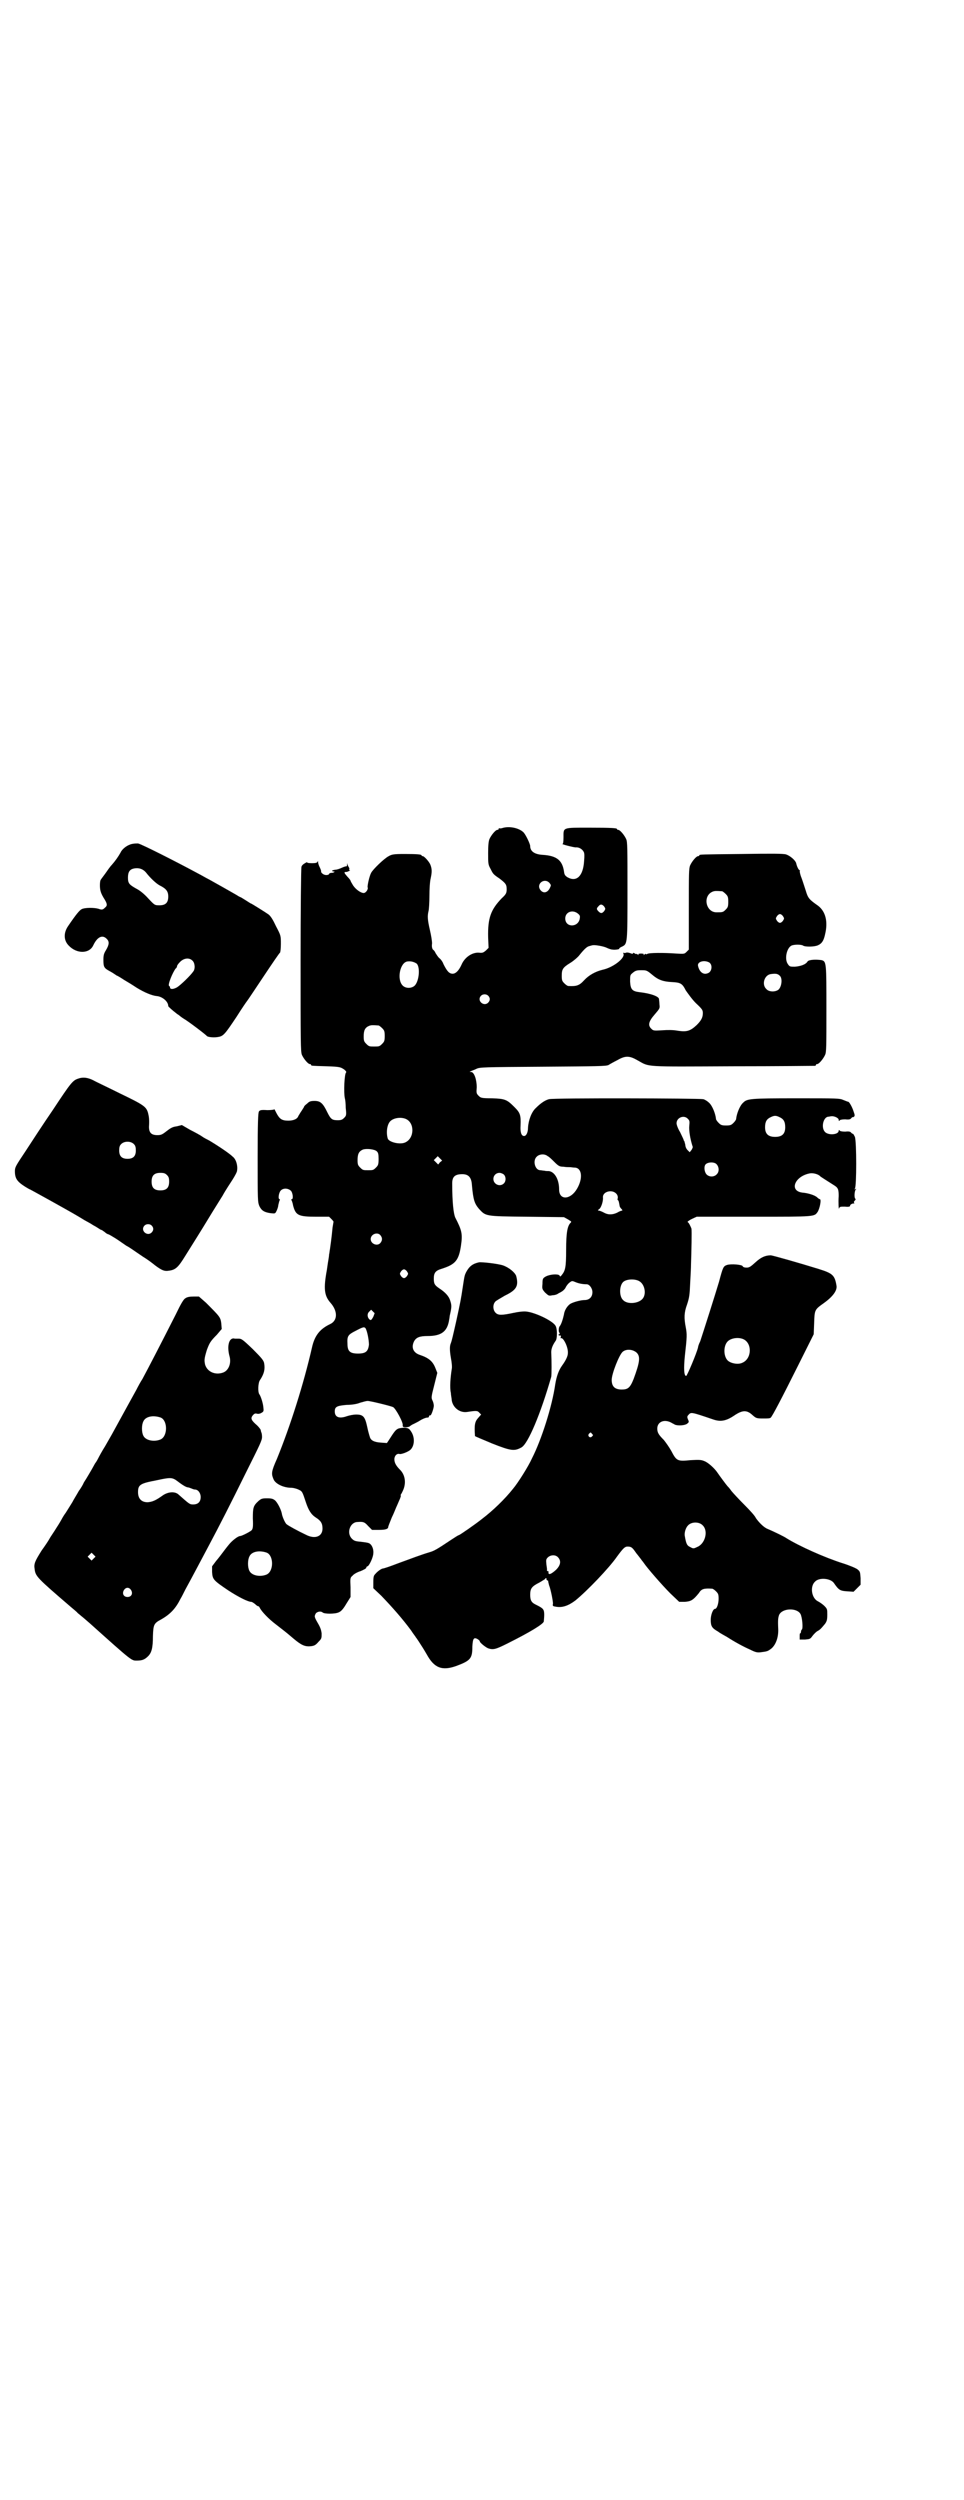 <?xml version="1.0" standalone="no"?>
<!DOCTYPE svg PUBLIC "-//W3C//DTD SVG 20010904//EN"
 "http://www.w3.org/TR/2001/REC-SVG-20010904/DTD/svg10.dtd">
<svg version="1.0" xmlns="http://www.w3.org/2000/svg"
 width="1100pt" height="2850pt" viewBox="0 0 1100 2850"
 preserveAspectRatio="xMidYMid meet">
<g transform="translate(0,2850) scale(0.5,-0.5)"
fill="#000000" stroke="none">
<path d="M1146 3812 c-3 -1 -6 -1 -7 0 0 0 -1 0 -1 -2 0 -1 -1 -2 -3 -2 -4 0
-14 -12 -18 -21 -2 -5 -3 -14 -3 -32 0 -23 0 -26 5 -35 6 -12 6 -13 21 -23 13
-10 15 -13 16 -19 1 -13 0 -16 -11 -26 -25 -26 -32 -45 -31 -89 l1 -24 -6 -6
c-6 -5 -8 -6 -16 -5 -16 1 -33 -11 -40 -28 -6 -13 -13 -20 -20 -20 -8 0 -13 6
-21 22 -2 6 -7 12 -10 14 -3 3 -6 8 -8 11 -1 3 -4 7 -6 8 -2 3 -3 7 -2 14 0 6
-2 18 -5 31 -5 22 -6 31 -3 43 1 4 2 20 2 34 0 16 1 33 3 41 3 14 3 21 -1 31
-3 7 -14 19 -17 19 -2 0 -3 1 -3 2 0 2 -10 3 -39 3 -25 0 -29 -1 -36 -5 -10
-5 -36 -30 -40 -38 -4 -7 -9 -30 -8 -33 2 -4 -4 -13 -9 -13 -6 0 -17 7 -24 17
-3 5 -6 10 -6 11 0 1 -3 5 -7 9 -7 8 -9 11 -4 11 1 0 4 0 7 2 3 1 4 2 2 2 -1
0 -2 1 -1 2 1 1 0 3 -1 5 -1 1 -2 4 -3 6 0 4 -1 3 -1 -1 0 -2 -1 -4 -2 -3 0 0
-5 -1 -9 -3 -4 -2 -12 -5 -17 -5 -5 -1 -7 -2 -6 -3 2 -1 4 -1 5 -1 1 1 1 1 0
-1 -1 -1 -3 -2 -6 -2 -3 0 -6 -1 -6 -3 -3 -3 -11 -3 -16 2 -2 2 -3 4 -2 4 0 1
-1 5 -3 9 -2 4 -4 9 -4 12 0 3 -1 4 -1 2 -1 -3 -4 -4 -13 -4 -8 0 -12 1 -11 2
1 1 -2 0 -5 -2 -4 -2 -7 -5 -8 -8 -1 -3 -2 -99 -2 -213 0 -186 0 -209 3 -216
4 -9 14 -21 18 -21 2 0 3 -1 3 -2 0 -2 1 -2 36 -3 30 -1 31 -2 39 -7 4 -3 6
-6 5 -7 -4 -2 -6 -46 -3 -59 1 -3 2 -13 2 -22 2 -17 1 -18 -4 -23 -4 -4 -7 -5
-14 -5 -13 0 -16 2 -24 18 -10 21 -16 26 -29 26 -9 0 -12 -1 -17 -6 -4 -3 -7
-6 -7 -7 0 -1 -3 -5 -6 -10 -3 -4 -6 -10 -7 -11 -2 -7 -11 -11 -23 -11 -15 0
-20 4 -27 17 -3 6 -5 10 -5 9 0 -1 -7 -2 -16 -2 -14 1 -17 0 -19 -3 -2 -2 -3
-26 -3 -104 0 -100 0 -102 4 -112 5 -10 11 -14 26 -16 10 -1 10 -1 13 5 2 4 4
10 4 13 1 4 2 9 3 11 1 2 1 3 0 3 -4 0 -2 15 3 20 6 6 17 5 23 -1 4 -4 6 -19
2 -19 -1 0 -2 -1 -1 -2 1 -1 3 -7 4 -13 6 -22 12 -25 53 -25 l29 0 6 -6 c3 -3
5 -6 4 -6 0 -1 -1 -6 -2 -12 -1 -10 -2 -22 -6 -50 -1 -4 -1 -9 -2 -12 0 -3 -1
-9 -2 -15 -1 -5 -2 -14 -3 -20 -8 -43 -6 -59 8 -75 17 -19 17 -41 -1 -49 -23
-11 -35 -26 -41 -53 -19 -83 -49 -178 -80 -254 -13 -29 -13 -34 -8 -46 4 -11
23 -20 41 -20 4 0 12 -2 16 -4 9 -4 9 -5 17 -29 6 -18 12 -28 23 -35 11 -7 15
-13 15 -25 0 -18 -17 -25 -38 -14 -17 8 -41 21 -44 24 -3 2 -10 17 -11 25 -2
9 -9 23 -15 29 -5 4 -8 5 -19 5 -11 0 -13 -1 -19 -6 -12 -11 -13 -15 -13 -40
1 -19 0 -24 -3 -27 -3 -3 -22 -13 -26 -13 -5 0 -19 -11 -26 -20 -5 -6 -11 -14
-14 -18 -3 -4 -9 -12 -15 -19 l-9 -12 0 -13 c1 -17 3 -19 37 -42 23 -15 45
-26 52 -26 2 0 5 -2 9 -5 3 -3 6 -5 7 -5 2 0 3 -2 4 -4 4 -8 20 -25 36 -37 19
-15 20 -15 41 -33 18 -15 26 -19 41 -17 7 1 10 3 16 10 7 7 7 8 7 19 -1 8 -3
14 -9 24 -8 14 -8 15 -4 22 4 4 11 5 15 2 3 -4 29 -4 37 0 5 2 10 7 17 19 l10
16 0 22 c-1 21 -1 22 5 27 2 3 11 8 18 10 7 3 13 6 13 8 0 1 1 3 3 3 4 2 13
21 13 30 1 10 -4 21 -11 23 -2 1 -10 2 -18 3 -12 1 -15 2 -20 7 -13 13 -4 38
13 38 13 1 16 0 24 -9 l9 -9 16 0 c15 0 21 2 21 7 0 1 4 11 8 21 5 10 9 21 10
23 1 2 4 9 7 16 3 6 4 11 4 11 -1 0 -1 1 0 3 1 1 4 7 6 12 6 16 3 33 -8 44 -9
9 -13 16 -13 24 0 8 6 14 12 12 4 -1 20 5 25 10 9 9 10 27 2 40 -5 8 -7 9 -15
10 -5 0 -12 -1 -15 -2 -6 -3 -8 -5 -22 -27 l-4 -6 -14 1 c-15 1 -23 5 -25 13
-1 3 -4 13 -6 23 -5 23 -9 28 -25 28 -7 0 -16 -2 -22 -4 -17 -6 -27 -2 -27 11
0 11 5 13 27 15 12 0 24 2 31 5 7 2 14 4 17 4 6 0 51 -11 58 -14 6 -3 24 -36
22 -42 0 -3 1 -4 7 -4 4 0 8 1 9 2 1 1 5 4 10 6 4 2 10 5 13 7 6 4 16 8 19 7
0 0 2 1 2 3 1 2 2 3 3 2 2 -1 8 16 8 22 0 3 -1 8 -3 12 -3 6 -3 8 4 35 l7 28
-4 10 c-6 16 -15 24 -36 31 -15 5 -20 17 -13 31 5 9 13 12 31 12 31 0 45 10
49 37 1 4 1 9 2 12 4 18 4 21 0 33 -3 9 -11 18 -25 27 -10 7 -12 10 -12 22 0
13 4 18 17 22 32 10 40 19 45 53 4 27 2 35 -13 64 -4 9 -7 35 -7 78 0 15 6 21
23 21 14 0 21 -7 22 -25 3 -34 6 -42 16 -54 16 -17 13 -17 109 -18 l85 -1 9
-5 c8 -5 9 -5 6 -8 -7 -7 -10 -22 -10 -62 0 -40 -2 -47 -10 -57 -3 -4 -4 -4
-5 -1 -3 4 -21 3 -31 -2 -7 -4 -8 -5 -8 -17 -1 -11 -1 -12 6 -20 8 -7 8 -8 17
-6 5 0 11 2 13 4 2 1 6 3 9 5 3 2 7 6 8 9 2 4 6 9 9 11 5 4 6 4 13 1 7 -3 16
-5 26 -5 6 0 13 -9 13 -18 0 -11 -7 -18 -18 -18 -9 0 -27 -5 -33 -9 -7 -5 -13
-15 -14 -24 -2 -9 -6 -23 -10 -27 -2 -3 -3 -12 0 -15 1 -2 0 -3 -1 -3 -1 0 -2
-1 -1 -2 1 -1 2 -1 3 -1 2 1 2 0 2 -3 -1 -2 -1 -4 0 -3 5 3 17 -20 16 -34 0
-7 -5 -17 -13 -28 -8 -11 -13 -25 -16 -44 -7 -49 -31 -125 -53 -168 -8 -18
-32 -56 -43 -69 -19 -24 -46 -50 -71 -69 -15 -12 -51 -37 -53 -37 -1 0 -9 -5
-18 -11 -30 -20 -38 -25 -49 -28 -20 -6 -38 -13 -71 -25 -18 -7 -33 -12 -35
-12 -3 0 -12 -6 -17 -12 -4 -4 -5 -6 -5 -19 l0 -14 18 -17 c25 -26 48 -52 68
-79 5 -8 11 -15 11 -16 2 -2 9 -13 16 -24 2 -3 6 -10 9 -15 17 -31 35 -38 68
-26 32 12 36 17 36 44 1 18 3 22 12 17 3 -2 5 -4 5 -5 -1 -2 12 -13 19 -16 12
-4 18 -2 44 11 54 27 81 44 83 50 0 2 1 9 1 15 0 13 -2 15 -18 23 -11 5 -14
10 -14 23 0 14 3 19 21 28 7 4 13 8 13 8 0 1 1 2 2 2 1 0 2 -1 1 -2 0 -1 0 -2
2 -3 2 -1 3 -2 2 -2 0 -1 1 -5 2 -9 4 -10 9 -36 9 -42 -1 -5 -1 -6 6 -7 15 -3
29 2 45 14 27 22 77 74 95 100 14 19 18 23 24 23 9 0 11 -2 20 -15 5 -6 10
-13 11 -14 1 -2 4 -5 6 -8 8 -12 42 -51 61 -70 l20 -19 13 0 c14 1 19 4 32 20
6 10 12 11 30 10 2 0 6 -3 9 -6 5 -5 6 -7 6 -17 0 -11 -4 -23 -8 -23 -5 0 -10
-14 -10 -25 0 -15 3 -19 17 -27 5 -4 15 -9 20 -12 17 -11 37 -22 53 -29 12 -6
16 -7 24 -6 15 2 16 2 25 9 10 9 16 26 15 45 -1 21 0 25 2 31 7 16 41 17 49 2
4 -8 6 -33 3 -35 -1 -1 -2 -3 -2 -5 0 -2 -1 -4 -2 -4 -1 0 -1 -3 -1 -7 l0 -7
12 0 c11 1 12 1 17 8 3 4 8 9 11 11 6 3 8 5 18 17 4 6 5 9 5 21 0 12 0 13 -7
20 -3 3 -10 8 -14 10 -15 7 -19 34 -7 45 9 10 35 8 43 -3 11 -16 14 -18 30
-19 l15 -1 8 8 8 8 0 15 c-1 14 -1 15 -7 20 -4 3 -18 9 -34 14 -41 13 -99 39
-128 57 -4 3 -26 14 -45 22 -8 4 -18 14 -25 24 -2 5 -14 18 -26 30 -12 12 -26
27 -30 32 -4 6 -8 10 -9 11 -2 2 -19 25 -23 31 -6 9 -21 23 -30 26 -7 3 -12 3
-31 2 -30 -3 -32 -2 -44 21 -5 9 -13 20 -17 25 -12 12 -15 17 -15 26 0 15 15
22 31 14 3 -2 8 -4 9 -5 7 -3 23 -2 28 2 4 3 5 4 2 10 -2 5 -2 7 1 10 6 7 6 7
56 -10 17 -6 30 -4 49 9 18 12 28 13 41 1 8 -7 9 -8 24 -8 11 0 16 0 18 2 4 4
24 42 63 120 l35 70 1 25 c1 31 1 31 22 46 21 15 31 29 29 40 -4 24 -9 28 -41
38 -42 13 -105 31 -109 31 -13 0 -23 -5 -35 -16 -11 -10 -14 -12 -20 -12 -5 0
-8 1 -9 3 -1 4 -27 6 -36 3 -8 -3 -9 -4 -18 -38 -8 -27 -36 -115 -43 -136 -3
-6 -5 -12 -5 -14 -3 -13 -25 -65 -27 -65 -5 0 -6 16 -3 46 5 44 5 49 2 65 -4
21 -4 33 3 52 5 15 6 22 7 47 1 17 2 37 2 45 1 27 2 77 1 81 -2 5 -6 14 -9 15
0 1 4 4 10 7 l11 5 131 0 c141 0 137 0 145 11 5 8 9 29 5 29 -1 0 -4 2 -6 4
-5 5 -21 10 -34 11 -31 4 -17 38 18 44 7 1 19 -2 23 -7 1 -1 20 -13 31 -20 10
-6 11 -10 11 -25 -1 -15 0 -33 1 -28 1 4 3 4 13 4 9 -1 12 0 12 2 0 3 6 6 9 5
1 0 1 1 0 2 -1 1 0 3 2 5 2 2 2 3 1 4 -3 2 -2 18 1 21 2 2 1 2 -1 1 -2 -1 -3
-1 -1 1 4 5 4 107 0 118 -2 4 -4 8 -5 7 0 0 -2 1 -3 2 -2 3 -5 4 -14 3 -7 0
-13 1 -13 3 -1 1 -2 1 -2 -1 0 -9 -23 -11 -31 -3 -10 10 -4 34 7 35 2 0 5 1 7
1 7 1 17 -4 17 -8 0 -3 1 -3 2 -2 0 2 6 3 13 3 9 -1 12 0 14 3 2 2 3 3 3 2 0
-1 1 0 3 1 2 2 2 4 -1 12 -3 10 -10 22 -12 22 -1 0 -6 2 -11 4 -9 4 -13 4
-108 4 -106 0 -112 -1 -121 -10 -8 -7 -15 -26 -16 -37 0 -2 -3 -6 -6 -9 -5 -5
-7 -6 -17 -6 -10 0 -12 1 -17 6 -3 3 -6 7 -6 9 -1 11 -8 30 -16 37 -3 3 -9 7
-13 8 -10 2 -340 3 -352 0 -8 -2 -18 -8 -30 -20 -10 -9 -17 -28 -18 -45 0 -11
-4 -19 -9 -19 -6 0 -9 8 -8 24 1 24 -1 29 -14 42 -17 17 -21 19 -51 20 -25 0
-26 1 -31 6 -5 5 -5 7 -4 19 0 18 -6 35 -13 35 -4 0 -4 0 0 2 2 1 8 3 12 5 8
4 15 4 152 5 123 1 145 1 150 4 3 2 12 7 20 11 19 11 28 10 47 -1 27 -15 12
-14 217 -13 101 0 185 1 187 1 1 0 2 1 2 2 0 1 1 2 3 2 4 0 14 12 18 21 3 6 3
20 3 104 0 106 0 109 -11 112 -14 2 -29 1 -32 -3 -4 -7 -16 -11 -29 -12 -11 0
-12 0 -16 6 -8 11 -3 36 8 42 6 3 23 3 27 0 4 -3 26 -3 34 1 9 4 13 11 16 25
7 29 1 52 -16 65 -20 14 -23 17 -28 34 -3 9 -7 22 -10 30 -3 7 -4 14 -4 15 1
1 1 2 0 2 -2 0 -6 7 -8 16 -2 7 -14 17 -23 20 -7 2 -34 2 -101 1 -95 -1 -97
-1 -97 -3 0 -1 -1 -2 -3 -2 -4 0 -14 -12 -18 -21 -3 -7 -3 -19 -3 -100 l0 -92
-5 -5 c-5 -5 -5 -5 -24 -4 -27 2 -63 2 -66 -1 -2 -1 -3 -1 -3 0 0 1 -2 0 -3
-1 -3 -2 -3 -2 -2 0 1 1 -1 2 -6 2 -5 0 -7 -1 -6 -2 1 -2 1 -2 -2 0 -1 1 -3 2
-3 1 0 -1 -1 0 -3 1 -3 2 -4 2 -4 1 -1 -2 -2 -2 -7 0 -3 1 -7 2 -9 1 -2 -1 -5
-1 -6 0 -1 0 -1 -1 0 -3 3 -10 -24 -31 -48 -36 -16 -4 -31 -12 -42 -24 -11
-12 -17 -14 -36 -13 -2 0 -6 3 -9 6 -5 5 -6 7 -6 17 0 15 2 19 20 30 8 5 17
13 20 17 12 15 18 20 23 21 3 1 7 2 8 2 4 1 24 -2 32 -6 4 -2 10 -4 13 -4 6
-1 17 1 15 2 0 1 2 3 7 5 12 6 12 7 12 129 0 95 0 110 -3 116 -4 9 -14 21 -18
21 -2 0 -3 1 -3 2 0 2 -11 3 -63 3 -62 0 -59 1 -59 -22 0 -11 -1 -15 -2 -15
-6 0 25 -8 30 -8 7 1 15 -4 18 -10 2 -3 2 -10 1 -21 -2 -34 -17 -49 -38 -37
-6 4 -7 6 -8 14 -4 25 -17 35 -48 37 -19 1 -29 8 -29 20 0 5 -11 28 -16 32
-11 10 -33 14 -48 9z m108 -125 c3 -4 4 -5 2 -9 -5 -13 -15 -16 -22 -8 -12 14
8 30 20 17z m394 -19 c1 0 5 -3 8 -6 5 -5 6 -7 6 -18 0 -11 -1 -13 -6 -18 -6
-6 -7 -6 -21 -6 -24 0 -32 37 -9 47 5 2 8 2 22 1z m-269 -35 c3 -5 3 -5 0 -10
-5 -6 -8 -6 -13 -1 -5 5 -5 7 0 12 4 5 8 5 13 -1z m-60 -16 c5 -4 5 -6 4 -12
-4 -20 -33 -20 -33 1 0 15 17 21 29 11z m468 -6 c3 -5 3 -5 0 -10 -2 -3 -5 -5
-7 -5 -2 0 -5 2 -7 5 -3 5 -3 5 0 10 2 3 5 5 7 5 2 0 5 -2 7 -5z m-836 -108
c9 -9 5 -45 -7 -52 -8 -5 -19 -4 -25 2 -14 14 -6 53 11 55 8 1 15 -1 21 -5z
m667 3 c9 -5 7 -22 -3 -25 -10 -4 -19 3 -22 17 -2 9 13 14 25 8z m-130 -28
c14 -12 25 -16 45 -17 20 -1 24 -3 32 -19 5 -7 14 -20 23 -29 15 -14 16 -16
16 -23 0 -10 -4 -17 -14 -27 -15 -14 -23 -16 -43 -13 -11 2 -23 2 -36 1 -18
-1 -20 -1 -24 3 -9 8 -7 17 7 33 12 14 12 14 11 23 0 5 -1 10 -1 12 0 6 -18
13 -45 16 -16 2 -20 6 -21 24 0 15 0 15 6 20 6 5 9 6 19 6 12 0 13 0 25 -10z
m292 -3 c6 -6 4 -24 -3 -31 -7 -6 -22 -6 -28 1 -11 10 -5 31 9 34 13 2 17 1
22 -4z m-666 -45 c5 -5 5 -11 0 -16 -10 -10 -27 5 -16 16 4 4 12 4 16 0z
m-250 -68 c1 0 5 -3 8 -6 5 -5 6 -7 6 -18 0 -11 -1 -13 -6 -18 -6 -6 -7 -6
-18 -6 -11 0 -12 0 -18 6 -5 5 -6 7 -6 17 0 14 3 20 12 24 5 2 8 2 22 1z m915
-209 c9 -4 13 -10 13 -23 0 -15 -7 -22 -23 -22 -16 0 -23 7 -23 22 0 13 4 19
13 23 8 4 12 4 20 0z m-209 -4 c4 -4 4 -6 3 -16 -1 -10 2 -30 8 -48 0 -1 -1
-4 -3 -7 l-4 -5 -5 5 c-3 3 -5 8 -5 12 -1 4 -2 7 -2 8 -1 1 -2 2 -2 4 -1 2 -4
9 -8 17 -5 8 -8 17 -8 20 0 13 17 20 26 10z m-644 0 c21 -9 20 -45 -2 -54 -12
-5 -36 1 -39 9 -4 13 -2 31 5 39 7 8 24 11 36 6z m-66 -74 c3 -3 4 -6 4 -17 0
-13 -1 -15 -6 -20 -6 -6 -7 -6 -18 -6 -11 0 -12 0 -18 6 -5 5 -6 7 -6 17 0 14
3 20 12 24 8 3 27 1 32 -4z m390 -11 c3 -1 10 -8 16 -14 9 -9 12 -10 20 -10 5
-1 11 -1 14 -1 3 0 8 -1 11 -1 17 0 20 -24 6 -48 -15 -26 -41 -27 -41 -2 0 23
-10 40 -23 42 -3 0 -8 0 -11 1 -3 0 -7 1 -9 1 -12 0 -18 22 -8 31 6 6 18 7 25
1z m-246 -14 l-4 -5 -5 5 -5 5 4 4 5 5 5 -5 5 -5 -5 -4z m631 -4 c6 -6 7 -17
1 -23 -6 -7 -18 -7 -24 0 -5 6 -6 19 -1 23 6 5 19 5 24 0z m-485 -24 c5 -5 5
-15 0 -20 -9 -9 -24 -2 -24 10 0 8 6 14 14 14 3 0 8 -2 10 -4z m256 -43 c3 -3
4 -6 4 -10 -1 -3 -1 -5 0 -5 2 -1 3 -7 4 -13 0 -2 2 -5 4 -7 2 -2 3 -4 2 -4
-2 0 -7 -2 -12 -5 -11 -5 -21 -5 -31 1 -4 2 -9 4 -11 4 -2 0 -2 1 1 3 5 3 10
19 9 27 -1 13 20 19 30 9z m-538 -95 c5 -6 5 -12 0 -18 -7 -8 -22 -2 -22 9 0
11 15 17 22 9z m61 -83 c3 -5 3 -5 0 -10 -2 -3 -5 -5 -7 -5 -2 0 -5 2 -7 5 -3
5 -3 5 0 10 2 3 5 5 7 5 2 0 5 -2 7 -5z m530 -22 c12 -7 16 -27 9 -38 -8 -13
-36 -16 -46 -5 -9 8 -9 32 0 41 7 7 27 8 37 2z m-607 -81 c-5 -9 -6 -9 -10 -5
-4 5 -4 12 0 16 l5 5 4 -4 4 -4 -3 -8z m-18 -26 c4 -6 8 -27 8 -38 -2 -15 -7
-20 -25 -20 -18 0 -24 5 -24 22 -1 18 1 21 19 30 17 9 19 9 22 6z m862 -25
c21 -9 20 -45 -2 -54 -10 -5 -28 -1 -34 6 -9 10 -9 32 0 42 7 8 24 11 36 6z
m-243 -31 c9 -9 7 -22 -7 -60 -8 -20 -13 -24 -27 -24 -16 0 -23 7 -23 22 0 14
17 57 25 64 8 7 23 6 32 -2z m-102 -185 c3 -3 3 -3 0 -6 -4 -5 -11 1 -7 6 4 4
4 4 7 0z m253 -209 c13 -13 5 -42 -13 -49 -8 -4 -9 -4 -16 0 -7 3 -9 7 -12 24
-2 8 2 20 7 25 8 9 26 9 34 0z m-995 -62 c16 -7 16 -43 -1 -50 -15 -6 -34 -2
-39 9 -4 8 -4 24 0 32 5 12 23 15 40 9z m664 -10 c8 -8 7 -18 -4 -29 -12 -11
-19 -13 -17 -4 0 0 -1 1 -2 1 -1 0 -2 1 -2 2 1 0 0 6 -1 13 -1 10 -1 12 3 16
6 6 17 7 23 1z"/>
<path d="M302 3776 c-11 -2 -23 -11 -27 -20 -5 -9 -12 -19 -20 -28 -4 -4 -10
-13 -15 -20 -5 -7 -10 -13 -10 -14 -1 0 -2 -6 -2 -12 0 -12 2 -19 11 -33 6
-10 6 -14 1 -18 -5 -5 -7 -6 -15 -3 -10 3 -32 3 -39 -1 -5 -3 -12 -11 -31 -39
-10 -15 -10 -32 2 -44 18 -19 47 -19 56 1 9 19 21 25 31 14 6 -6 5 -13 -2 -25
-5 -8 -6 -12 -6 -22 0 -16 1 -19 14 -26 6 -3 13 -8 16 -10 3 -1 11 -6 17 -10
7 -4 20 -12 29 -18 18 -11 35 -18 46 -19 12 -1 26 -12 26 -23 0 -1 10 -10 18
-16 2 -2 6 -4 7 -5 1 -1 6 -5 11 -8 9 -5 50 -36 52 -39 3 -3 18 -4 27 -2 11 2
15 7 41 46 12 19 23 35 24 36 1 1 17 25 37 55 20 30 37 55 38 55 1 1 2 10 2
20 0 19 0 19 -11 40 -7 15 -12 23 -17 27 -7 5 -39 25 -40 25 -1 0 -5 3 -10 6
-5 3 -11 7 -13 8 -3 1 -8 4 -11 6 -12 7 -44 25 -62 35 -8 4 -18 10 -24 13 -50
27 -131 68 -138 69 -3 0 -9 0 -13 -1z m31 -65 c10 -13 24 -26 32 -30 14 -7 19
-13 19 -25 0 -14 -6 -20 -20 -20 -11 0 -11 0 -26 16 -9 10 -19 18 -27 22 -16
9 -19 12 -19 25 0 13 4 19 14 21 11 2 20 -1 27 -9z m106 -201 c6 -5 7 -19 2
-25 -7 -10 -29 -31 -37 -36 -9 -5 -16 -5 -16 0 0 1 -1 3 -2 3 -4 2 8 31 15 40
2 1 3 4 3 5 0 2 3 6 7 10 9 9 21 10 28 3z"/>
<path d="M179 3241 c-13 -4 -17 -9 -58 -71 -22 -32 -50 -75 -63 -95 -22 -33
-24 -36 -24 -45 0 -17 5 -24 24 -36 5 -3 10 -6 11 -6 0 0 22 -12 49 -27 52
-29 57 -32 75 -43 7 -4 15 -8 19 -11 4 -2 9 -5 12 -7 3 -2 6 -4 7 -4 1 0 4 -2
8 -5 3 -3 7 -5 8 -5 1 0 8 -4 16 -9 8 -5 19 -13 25 -17 6 -3 13 -8 16 -10 3
-2 13 -9 22 -15 10 -6 22 -15 28 -20 15 -11 21 -14 32 -12 15 2 21 8 37 34 20
32 34 54 54 87 9 15 23 37 31 50 7 13 18 29 23 37 5 8 10 17 10 20 2 11 -2 26
-10 32 -8 8 -37 27 -54 37 -4 2 -12 6 -16 9 -4 3 -17 10 -27 15 l-19 11 -12
-3 c-9 -1 -14 -4 -23 -11 -10 -8 -13 -9 -21 -9 -14 0 -19 6 -19 19 1 16 0 23
-2 31 -4 15 -10 19 -64 45 -28 14 -56 27 -61 30 -12 6 -23 8 -34 4z m127 -150
c3 -3 4 -7 4 -14 0 -13 -6 -19 -19 -19 -13 0 -19 6 -19 19 0 7 1 11 4 14 7 8
23 8 30 0z m75 -70 c4 -4 5 -7 5 -15 0 -14 -6 -20 -20 -20 -14 0 -20 6 -20 20
0 14 6 20 20 20 8 0 11 -1 15 -5z m-35 -115 c5 -5 5 -11 0 -16 -10 -10 -27 5
-16 16 4 4 12 4 16 0z"/>
<path d="M1093 2822 c-14 -3 -22 -9 -29 -22 -4 -8 -4 -9 -8 -35 -4 -27 -5 -32
-15 -78 -7 -31 -10 -44 -12 -49 -3 -7 -3 -16 0 -34 2 -10 3 -21 2 -25 -3 -19
-5 -43 -2 -55 0 -5 2 -13 2 -17 3 -17 19 -29 36 -26 20 3 23 3 27 -2 l4 -4 -7
-8 c-7 -8 -9 -15 -7 -41 0 -1 18 -8 39 -17 43 -17 51 -18 67 -9 15 8 44 77 68
161 1 4 1 37 0 56 0 8 3 16 10 26 4 5 4 27 0 34 -6 12 -53 34 -72 33 -4 0 -14
-1 -23 -3 -28 -6 -36 -6 -42 0 -6 6 -7 18 -1 25 1 2 12 8 22 14 27 13 32 22
26 45 -3 8 -16 19 -30 24 -12 4 -48 8 -55 7z"/>
<path d="M423 2740 c-4 -2 -10 -12 -22 -37 -34 -67 -63 -123 -76 -147 -4 -6
-10 -17 -14 -25 -11 -20 -20 -36 -38 -69 -18 -33 -18 -33 -33 -59 -7 -11 -14
-24 -16 -28 -2 -4 -5 -9 -6 -10 -1 -1 -4 -7 -8 -14 -4 -7 -10 -17 -13 -22 -4
-6 -7 -11 -7 -12 0 0 -4 -8 -10 -16 -5 -9 -12 -20 -15 -26 -3 -5 -10 -16 -15
-24 -6 -8 -10 -16 -10 -16 0 0 -5 -9 -11 -18 -6 -10 -14 -21 -16 -25 -2 -4
-10 -16 -18 -27 -15 -24 -18 -30 -16 -42 2 -17 5 -20 83 -87 6 -5 12 -10 14
-12 1 -2 6 -5 9 -8 4 -3 13 -11 20 -17 97 -87 95 -85 107 -85 12 0 18 2 26 10
8 8 11 19 11 46 1 26 2 29 19 38 21 12 33 25 44 47 2 3 7 13 11 21 16 29 39
73 54 101 24 45 49 94 84 165 33 66 37 74 37 82 0 5 -1 10 -2 11 0 1 -1 3 -1
5 -1 2 -4 6 -8 10 -14 12 -15 16 -11 22 4 5 6 6 10 5 4 -1 8 0 11 2 5 3 5 4 4
13 -1 10 -6 25 -9 29 -4 5 -3 26 1 32 10 15 12 25 10 38 -1 7 -5 12 -26 33
-24 23 -26 24 -33 24 -4 0 -7 0 -8 0 -13 4 -19 -16 -12 -41 4 -15 -2 -31 -14
-36 -18 -7 -37 1 -42 18 -2 10 -2 13 4 33 6 16 8 20 23 35 l11 13 -1 13 c-2
14 -3 15 -35 47 l-16 14 -12 0 c-9 0 -15 -1 -19 -4z m-56 -272 c16 -7 16 -43
-1 -50 -15 -6 -34 -2 -39 9 -4 8 -4 24 0 32 5 12 23 15 40 9z m38 -145 c13
-10 19 -13 23 -14 3 0 7 -2 10 -3 2 -1 5 -2 7 -2 7 0 13 -8 13 -17 0 -11 -6
-17 -17 -17 -8 0 -8 0 -34 23 -8 7 -23 6 -35 -2 -18 -13 -25 -15 -35 -16 -14
0 -22 8 -22 23 0 17 5 20 42 27 32 7 36 7 48 -2z m-191 -176 l-5 -5 -4 4 -5 5
4 4 5 5 4 -4 5 -5 -4 -4z m85 -72 c5 -8 1 -16 -8 -16 -9 0 -13 8 -8 16 2 3 5
5 8 5 3 0 6 -2 8 -5z"/>
</g>
</svg>
